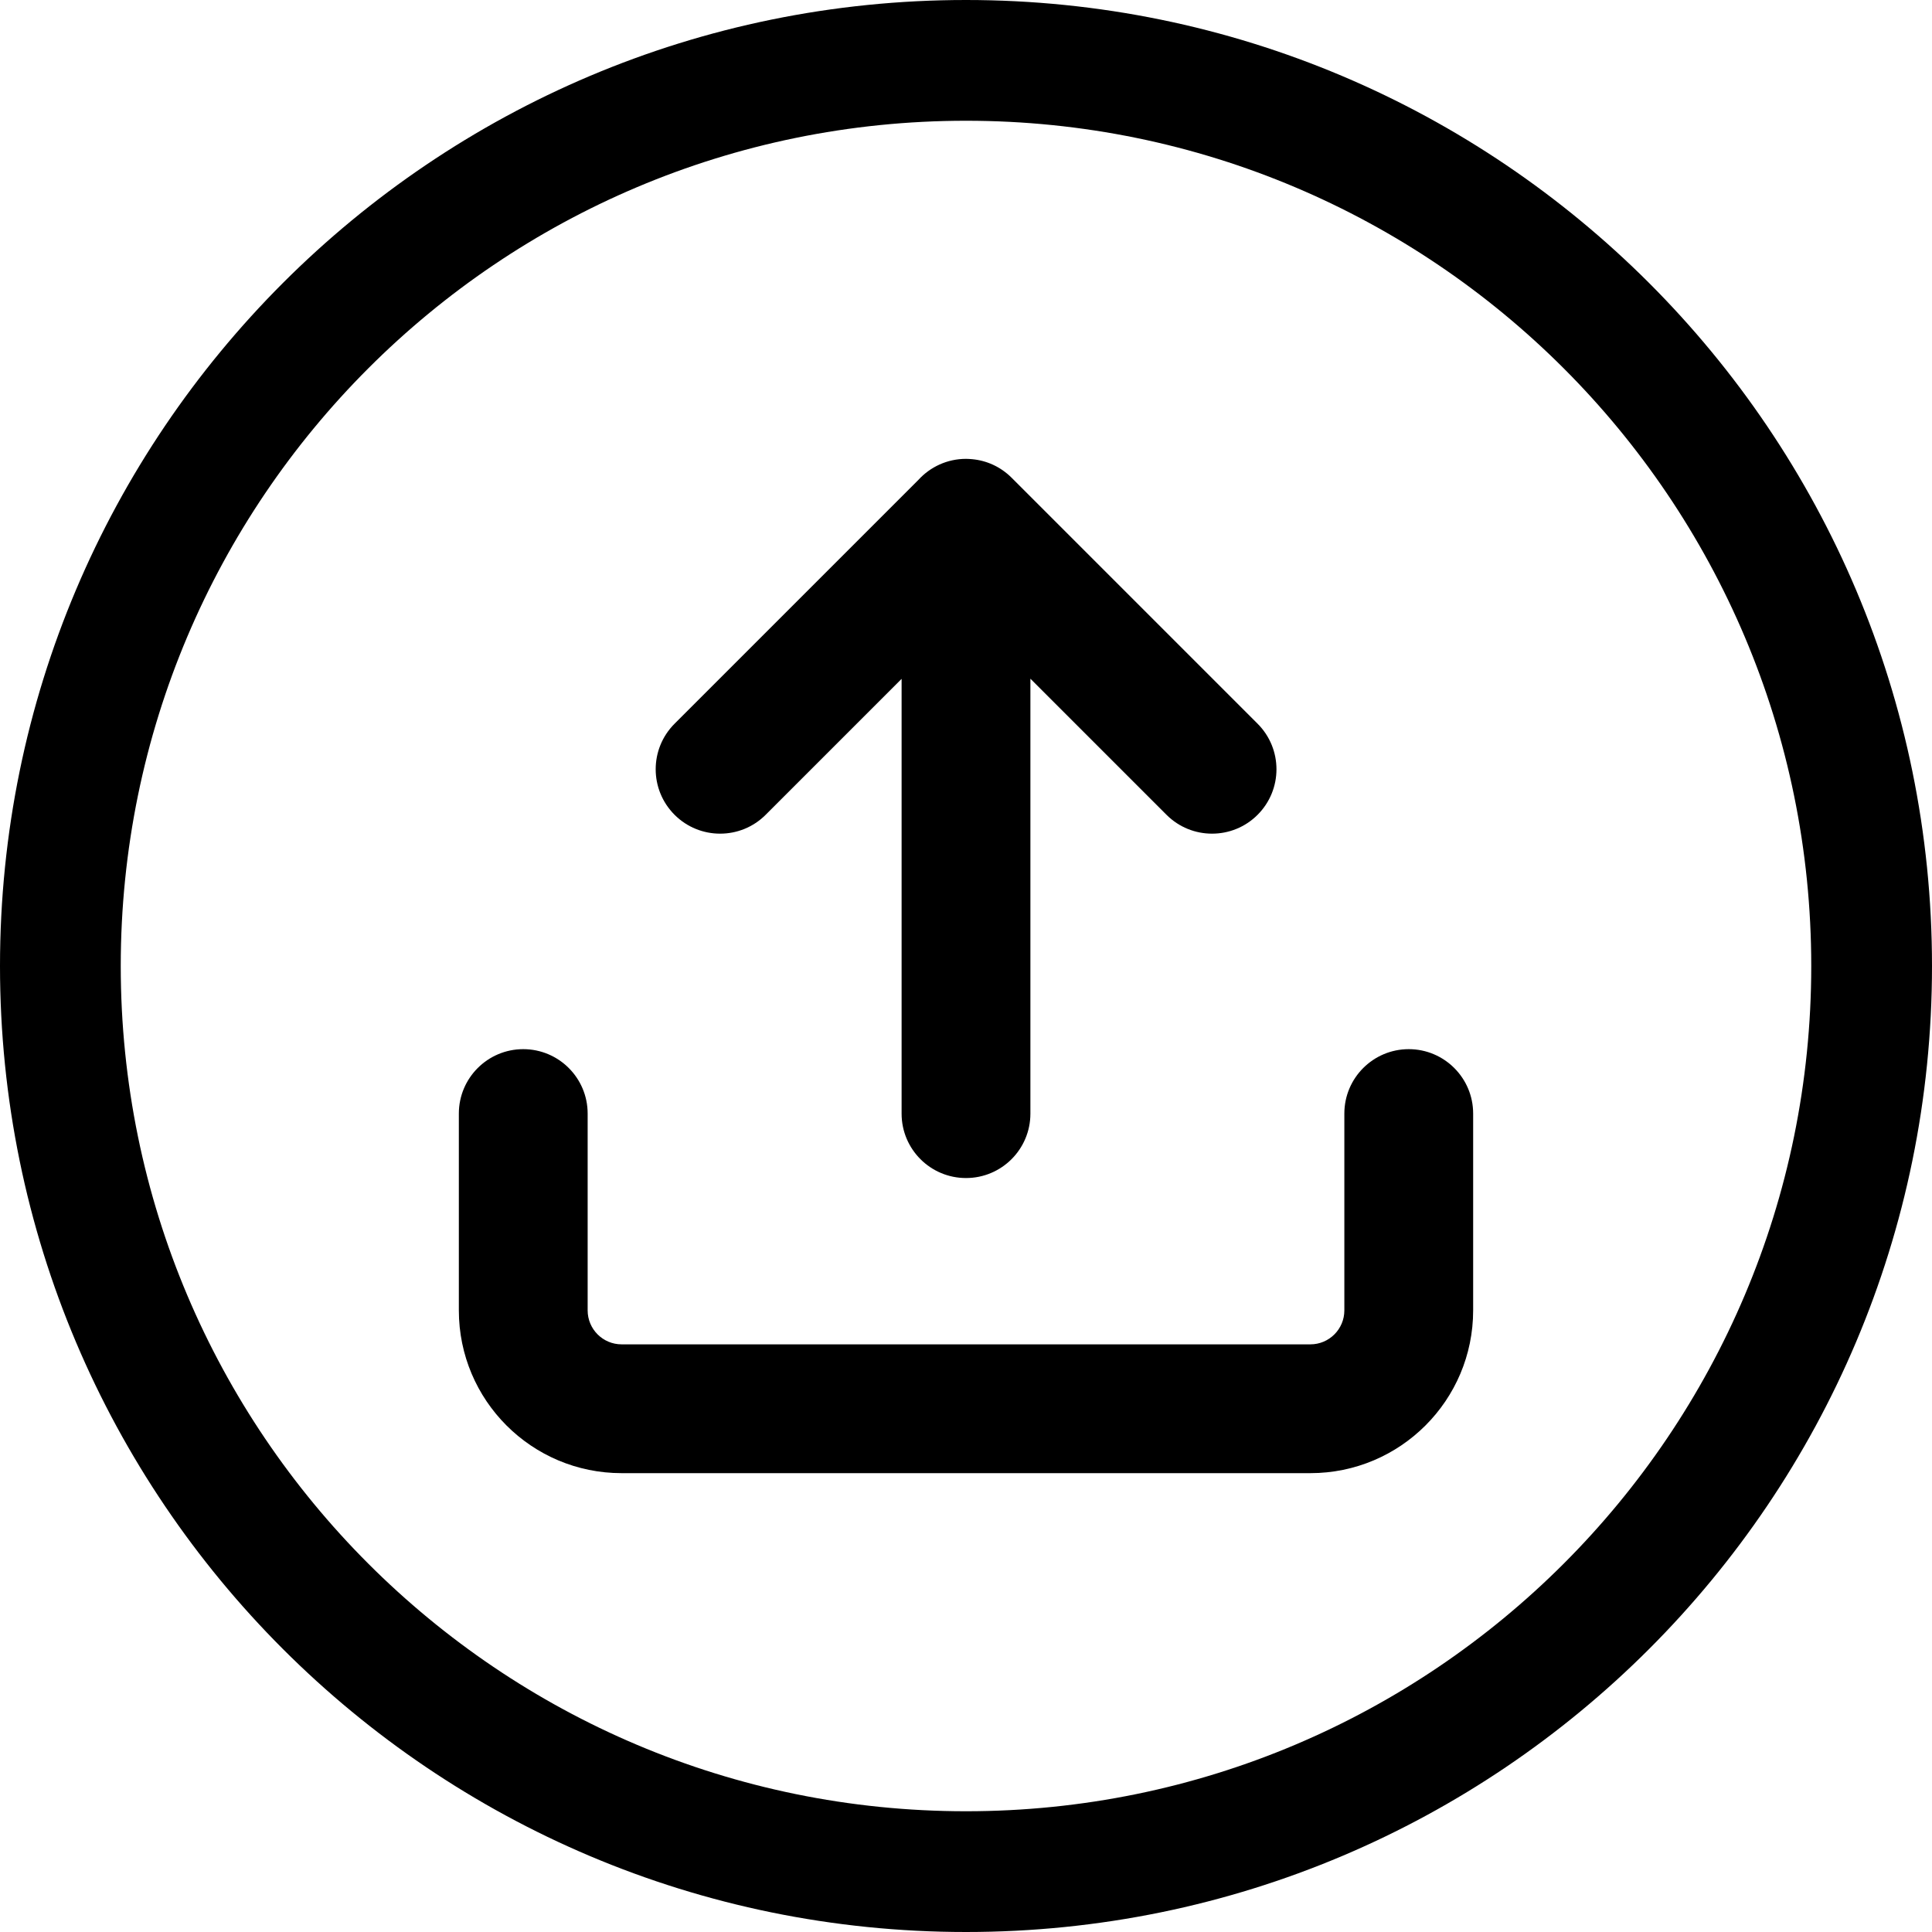 <svg width="24" height="24" viewBox="0 0 24 24" fill="none" xmlns="http://www.w3.org/2000/svg">
<path d="M17.5 13.033C17.058 13.033 16.7 13.392 16.7 13.833V16.278C16.7 16.511 16.511 16.7 16.278 16.7H7.722C7.489 16.7 7.3 16.511 7.3 16.278V13.833C7.3 13.392 6.942 13.033 6.5 13.033C6.058 13.033 5.7 13.392 5.7 13.833V16.278C5.7 17.395 6.605 18.3 7.722 18.3H16.278C17.394 18.3 18.3 17.395 18.3 16.278V13.833C18.3 13.392 17.942 13.033 17.5 13.033Z" fill="black"/>
<path d="M15.622 10.122C15.935 9.809 15.935 9.303 15.622 8.99L12.567 5.935C12.429 5.797 12.254 5.72 12.075 5.704C12.05 5.702 12.025 5.7 12 5.7C11.766 5.7 11.555 5.801 11.409 5.961L8.38 8.99C8.067 9.303 8.067 9.809 8.38 10.122C8.692 10.434 9.199 10.434 9.511 10.122L11.2 8.433V13.834C11.2 14.276 11.558 14.634 12 14.634C12.442 14.634 12.8 14.276 12.8 13.834V8.431L14.491 10.122C14.803 10.434 15.31 10.434 15.622 10.122Z" fill="black"/>
<path d="M12 24C18.627 24 24 18.627 24 12C24 5.373 18.627 0 12 0C5.373 0 0 5.373 0 12C0 18.627 5.373 24 12 24ZM1.5 12C1.5 6.201 6.201 1.5 12 1.5C17.799 1.5 22.5 6.201 22.5 12C22.5 17.799 17.799 22.5 12 22.5C6.201 22.5 1.5 17.799 1.5 12Z" fill="black"/>
</svg>
